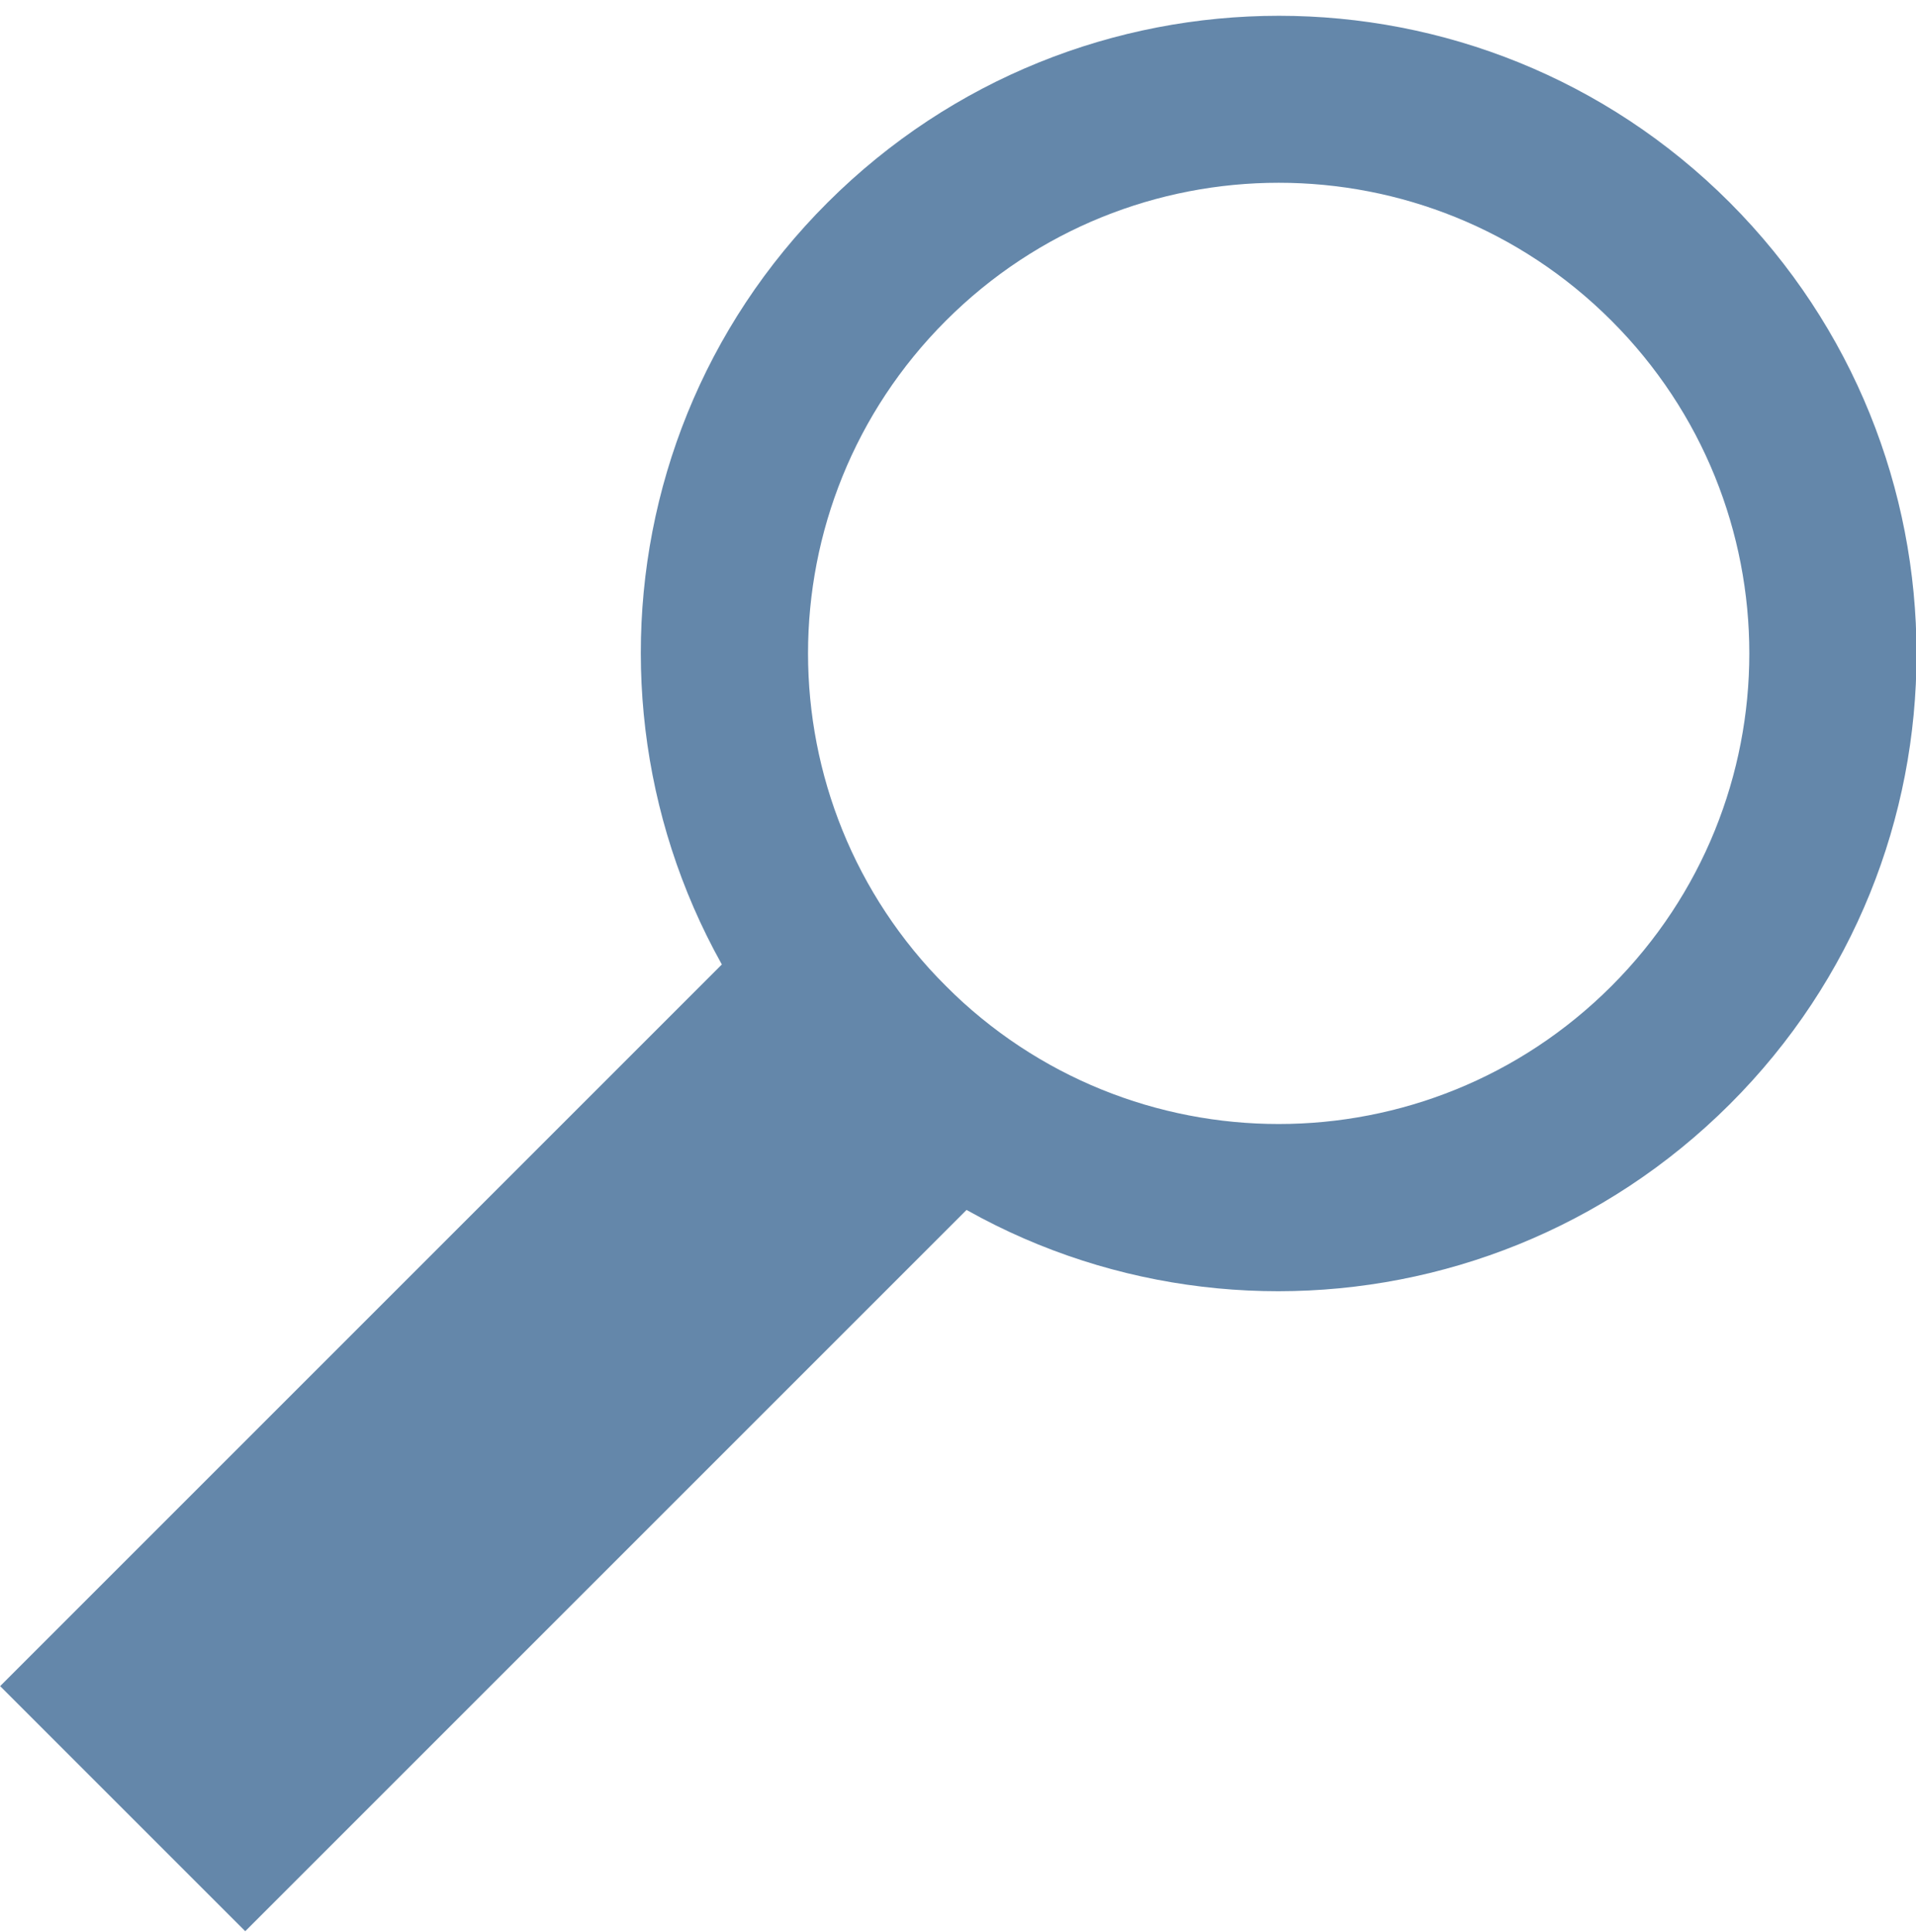 <?xml version="1.0" encoding="utf-8"?>
<!-- Generator: Adobe Illustrator 17.1.0, SVG Export Plug-In . SVG Version: 6.00 Build 0)  -->
<!DOCTYPE svg PUBLIC "-//W3C//DTD SVG 1.1//EN" "http://www.w3.org/Graphics/SVG/1.1/DTD/svg11.dtd">
<svg version="1.1" id="Layer_1" xmlns="http://www.w3.org/2000/svg" xmlns:xlink="http://www.w3.org/1999/xlink" x="0px" y="0px"
	 viewBox="317.4 0 309.5 312.1" enable-background="new 317.4 0 309.5 312.1" xml:space="preserve">
<g>
	<path fill="#6487AA" d="M596.8,32.7c-40.2-40.2-105.4-40.2-145.7,0s-40.2,105.4,0,145.7s105.4,40.2,145.7,0S637,73,596.8,32.7z
		 M470.2,159.3c-29.7-29.7-29.7-77.8,0-107.5s77.8-29.7,107.5,0c29.7,29.7,29.7,77.8,0,107.5C548,189,499.9,189,470.2,159.3z"/>
	
		<rect x="375.7" y="131.8" transform="matrix(0.707 0.707 -0.707 0.707 277.9 -219.338)" fill="#6487AA" width="56" height="188"/>
</g>
</svg>
